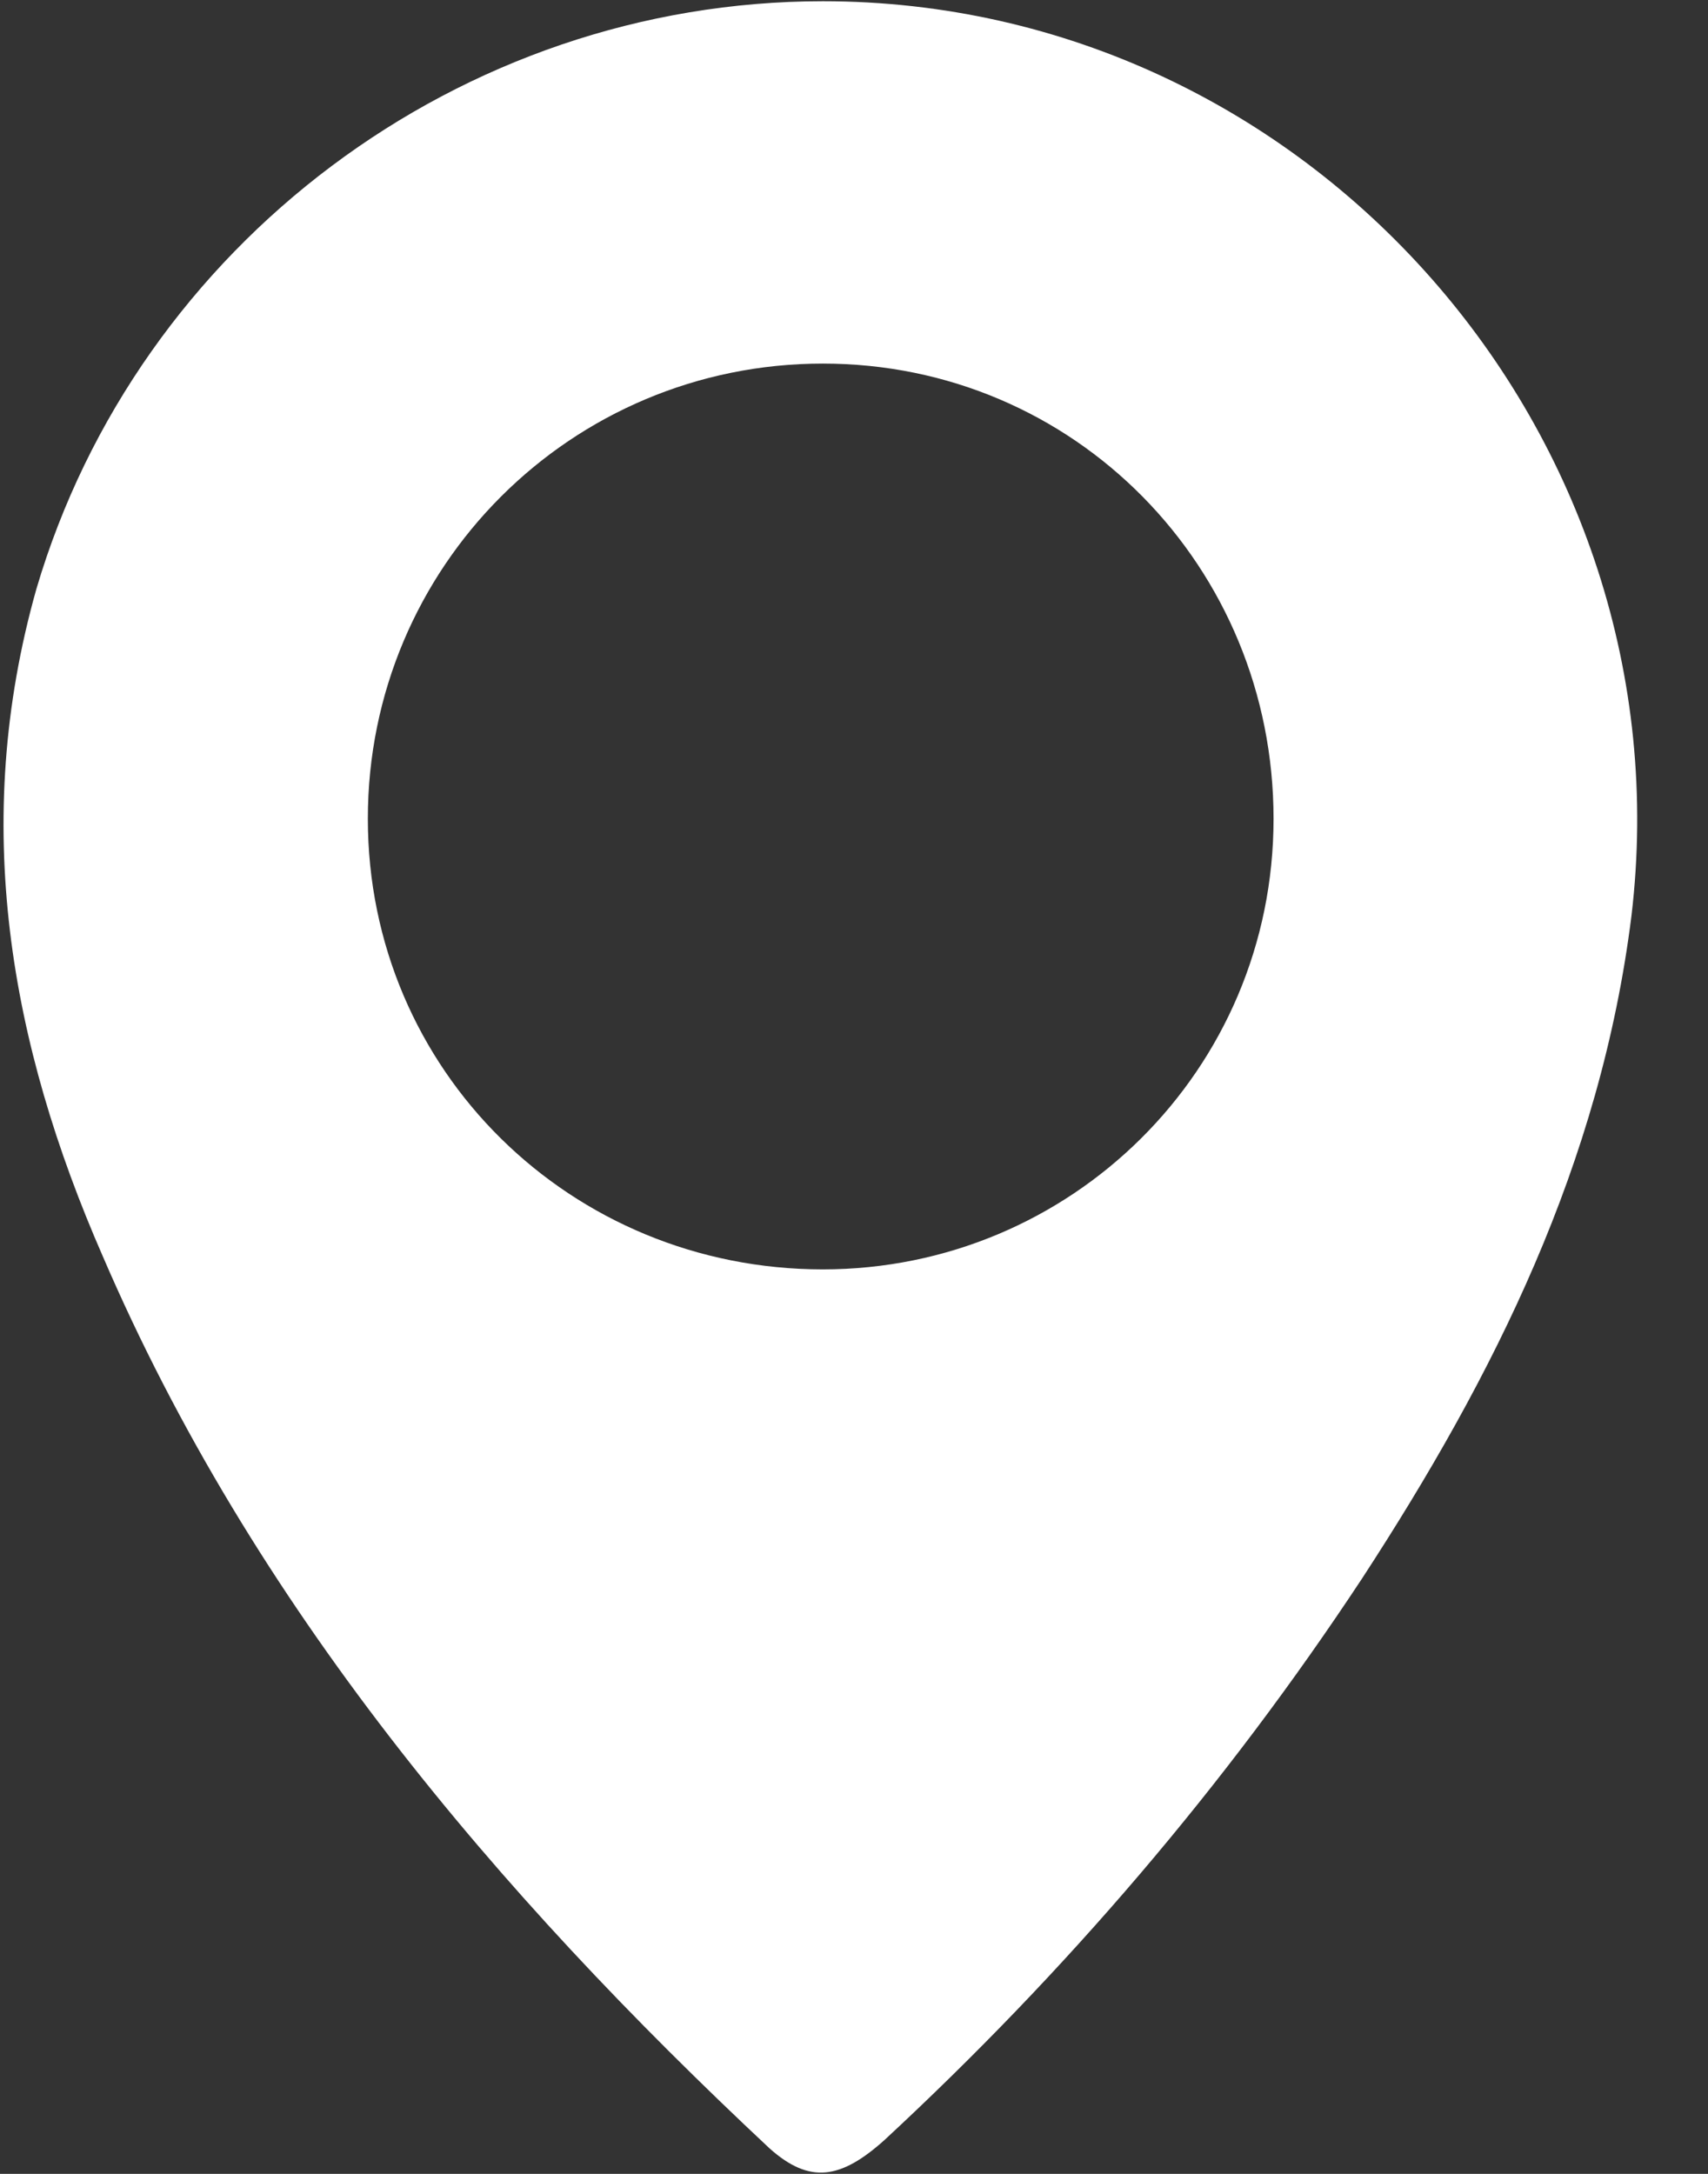 <svg width="22" height="28" viewBox="0 0 22 28" fill="none" xmlns="http://www.w3.org/2000/svg">
<rect x="0" y="0" width="22" height="28" fill="#333333" stroke="none"/>
<path d="M10.599 0.016C16.86 0.016 21.754 5.594 21.014 11.797C20.616 14.984 19.25 17.715 17.543 20.333C15.778 23.008 13.729 25.398 11.396 27.561C10.827 28.073 10.429 28.13 9.916 27.675C6.388 24.374 3.258 20.675 1.323 16.179C0.128 13.447 -0.384 10.602 0.469 7.585C1.778 3.146 5.933 0.016 10.599 0.016ZM4.738 10.545C4.738 13.789 7.355 16.35 10.599 16.35C13.786 16.35 16.404 13.789 16.404 10.545C16.404 7.301 13.843 4.683 10.599 4.683C7.355 4.683 4.738 7.301 4.738 10.545Z" fill="white"/>
</svg>
